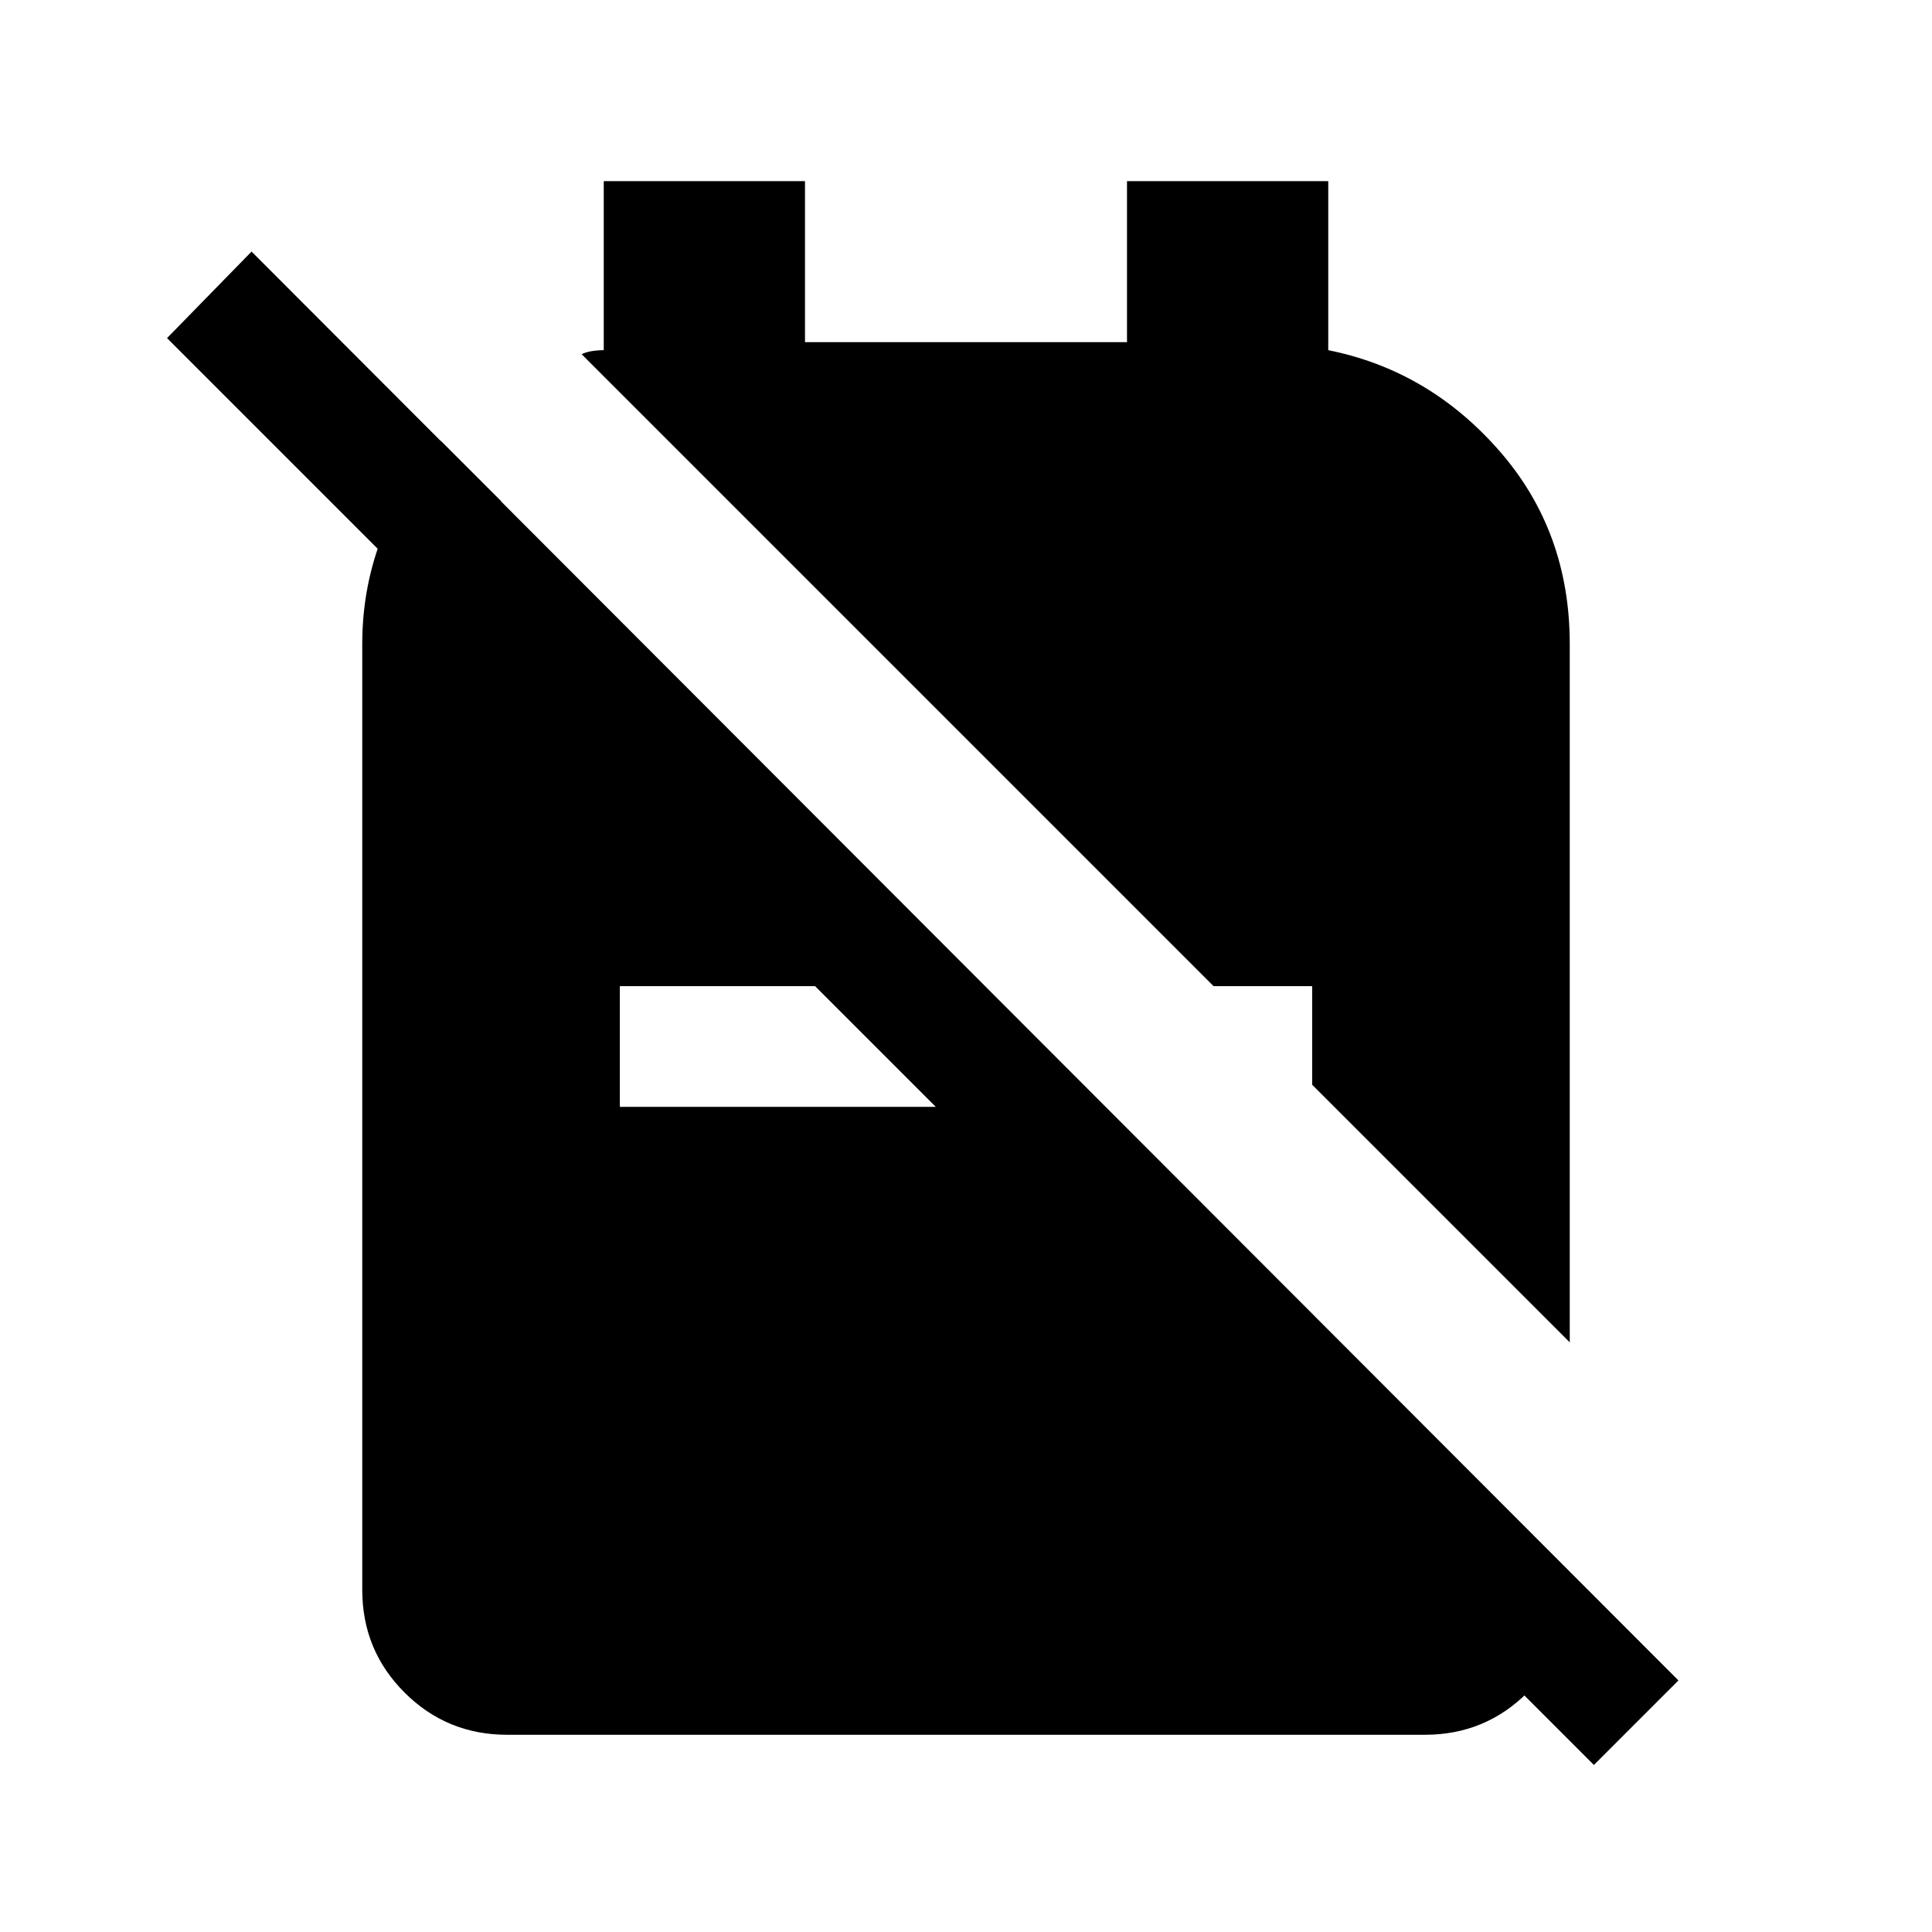<svg xmlns="http://www.w3.org/2000/svg" viewBox="0 0 24 24"><path d="m16.3 13.475 3.2 3.2V8q0-1.4-.875-2.4T16.5 4.35v-2.1H14v2h-4v-2H7.5v2.1q-.075 0-.15.012-.075.013-.125.038l7.85 7.85H16.3Zm3.5 8.45L16.775 18.9h2.1l.625.625v.225q0 .75-.525 1.275-.525.525-1.275.525H6.3q-.75 0-1.275-.525Q4.5 20.5 4.5 19.75V8q0-.725.263-1.375.262-.65.712-1.15l.75.75V8.35L2.075 4.2l1.05-1.075 17.725 17.75ZM7.7 13.75h3.925l-1.5-1.5H7.7Z"/></svg>